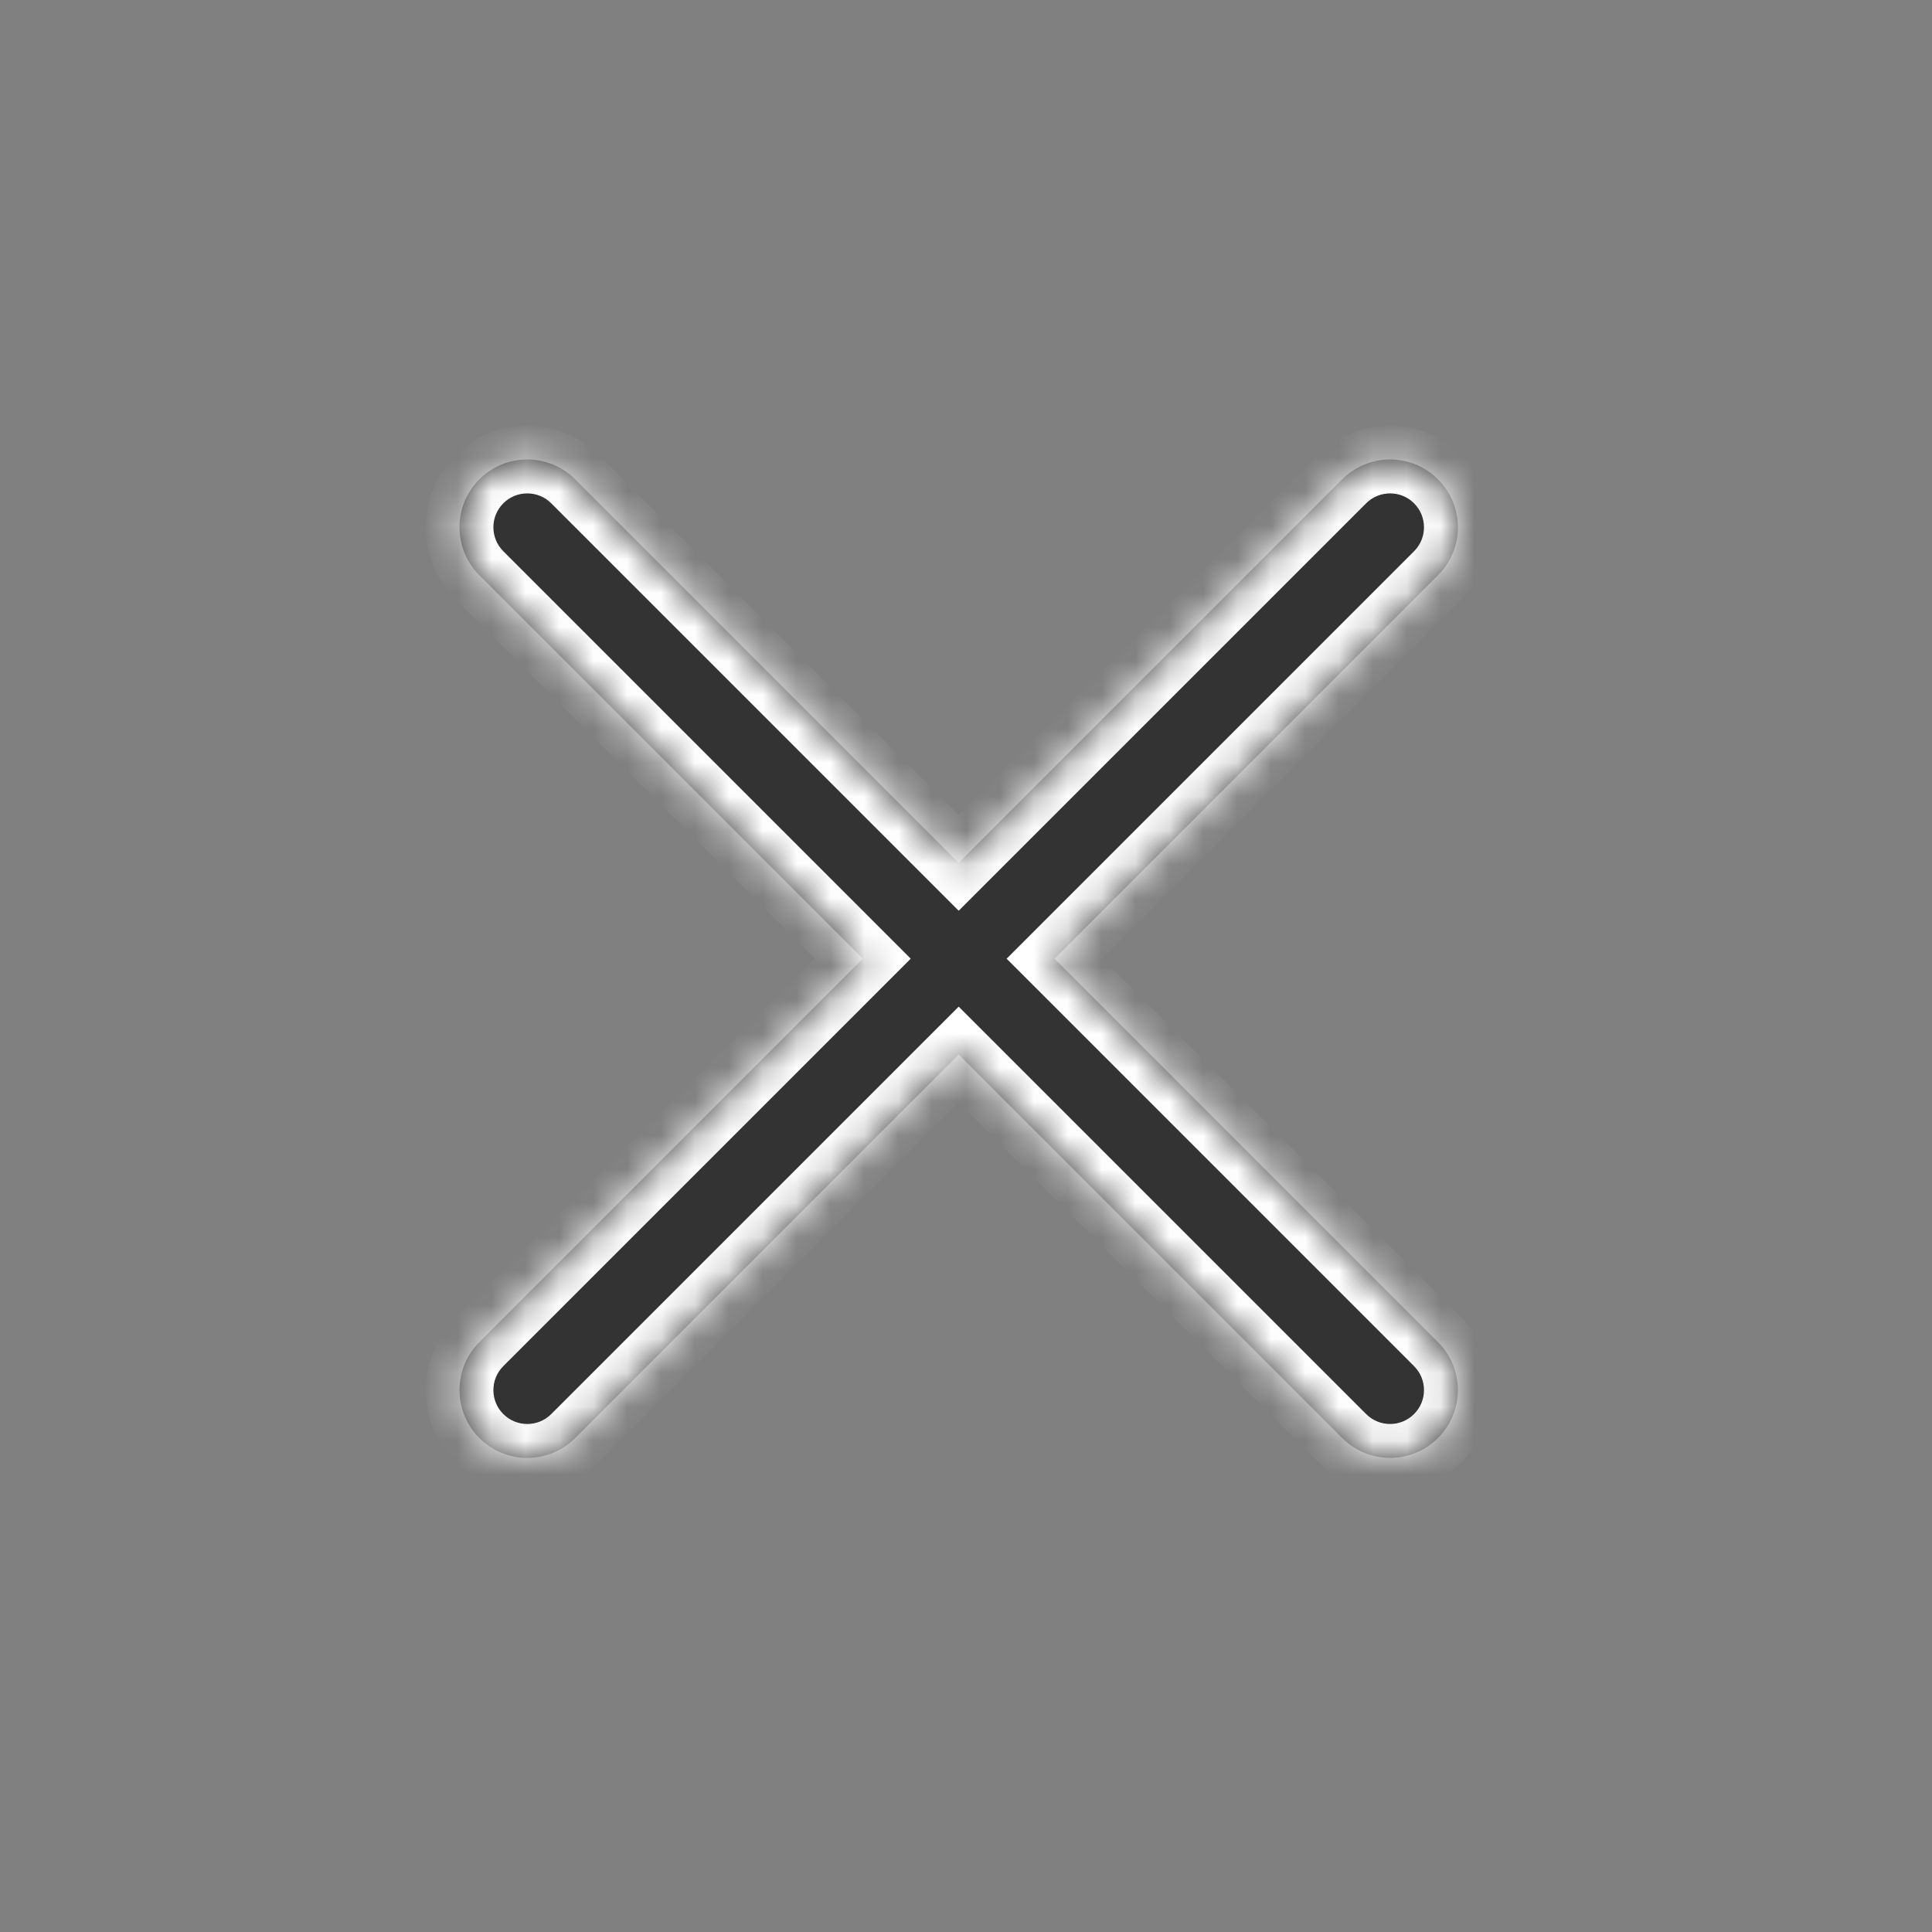 <svg width="57" height="57" viewBox="0 0 57 57" fill="none" xmlns="http://www.w3.org/2000/svg">
<rect x="0" y="0" width="57" height="57" fill="#808080" stroke="none"/>
<mask id="path-1-inside-1_7253_11044" fill="white">
<path fill-rule="evenodd" clip-rule="evenodd" d="M42.426 42.426C43.207 41.645 43.207 40.379 42.426 39.598L31.113 28.284L42.426 16.971C43.208 16.19 43.208 14.923 42.426 14.142C41.645 13.361 40.379 13.361 39.598 14.142L28.284 25.456L16.97 14.142C16.189 13.361 14.923 13.361 14.142 14.142C13.361 14.923 13.361 16.189 14.142 16.971L25.456 28.284L14.142 39.598C13.361 40.379 13.361 41.645 14.142 42.426C14.923 43.208 16.19 43.208 16.971 42.426L28.284 31.113L39.598 42.426C40.379 43.207 41.645 43.207 42.426 42.426Z"/>
</mask>
<path fill-rule="evenodd" clip-rule="evenodd" d="M42.426 42.426C43.207 41.645 43.207 40.379 42.426 39.598L31.113 28.284L42.426 16.971C43.208 16.19 43.208 14.923 42.426 14.142C41.645 13.361 40.379 13.361 39.598 14.142L28.284 25.456L16.97 14.142C16.189 13.361 14.923 13.361 14.142 14.142C13.361 14.923 13.361 16.189 14.142 16.971L25.456 28.284L14.142 39.598C13.361 40.379 13.361 41.645 14.142 42.426C14.923 43.208 16.19 43.208 16.971 42.426L28.284 31.113L39.598 42.426C40.379 43.207 41.645 43.207 42.426 42.426Z" fill="#333333"/>
<path d="M31.113 28.284L30.406 27.577L29.698 28.284L30.406 28.991L31.113 28.284ZM42.426 16.971L41.719 16.264L42.426 16.971ZM39.598 14.142L38.891 13.435L39.598 14.142ZM28.284 25.456L27.577 26.163L28.284 26.87L28.991 26.163L28.284 25.456ZM25.456 28.284L26.163 28.991L26.87 28.284L26.163 27.577L25.456 28.284ZM14.142 39.598L14.849 40.305L14.142 39.598ZM16.971 42.426L17.678 43.134L16.971 42.426ZM28.284 31.113L28.991 30.406L28.284 29.699L27.577 30.406L28.284 31.113ZM41.719 40.305C42.11 40.696 42.11 41.329 41.719 41.719L43.133 43.133C44.305 41.962 44.305 40.062 43.133 38.891L41.719 40.305ZM30.406 28.991L41.719 40.305L43.133 38.891L31.82 27.577L30.406 28.991ZM41.719 16.264L30.406 27.577L31.82 28.991L43.134 17.678L41.719 16.264ZM41.719 14.849C42.11 15.24 42.11 15.873 41.719 16.264L43.134 17.678C44.305 16.506 44.305 14.607 43.134 13.435L41.719 14.849ZM40.305 14.849C40.696 14.459 41.329 14.459 41.719 14.849L43.134 13.435C41.962 12.264 40.062 12.264 38.891 13.435L40.305 14.849ZM28.991 26.163L40.305 14.849L38.891 13.435L27.577 24.749L28.991 26.163ZM16.263 14.849L27.577 26.163L28.991 24.749L17.677 13.435L16.263 14.849ZM14.849 14.849C15.239 14.459 15.873 14.459 16.263 14.849L17.677 13.435C16.506 12.263 14.606 12.263 13.435 13.435L14.849 14.849ZM14.849 16.263C14.459 15.873 14.459 15.24 14.849 14.849L13.435 13.435C12.263 14.607 12.263 16.506 13.435 17.678L14.849 16.263ZM26.163 27.577L14.849 16.263L13.435 17.678L24.749 28.991L26.163 27.577ZM14.849 40.305L26.163 28.991L24.749 27.577L13.435 38.891L14.849 40.305ZM14.849 41.719C14.459 41.329 14.459 40.696 14.849 40.305L13.435 38.891C12.264 40.063 12.264 41.962 13.435 43.134L14.849 41.719ZM16.264 41.719C15.873 42.11 15.24 42.11 14.849 41.719L13.435 43.134C14.607 44.305 16.506 44.305 17.678 43.134L16.264 41.719ZM27.577 30.406L16.264 41.719L17.678 43.134L28.991 31.82L27.577 30.406ZM40.305 41.719L28.991 30.406L27.577 31.82L38.891 43.133L40.305 41.719ZM41.719 41.719C41.328 42.11 40.695 42.11 40.305 41.719L38.891 43.133C40.062 44.305 41.962 44.305 43.133 43.133L41.719 41.719Z" fill="white" mask="url(#path-1-inside-1_7253_11044)"/>
</svg>
